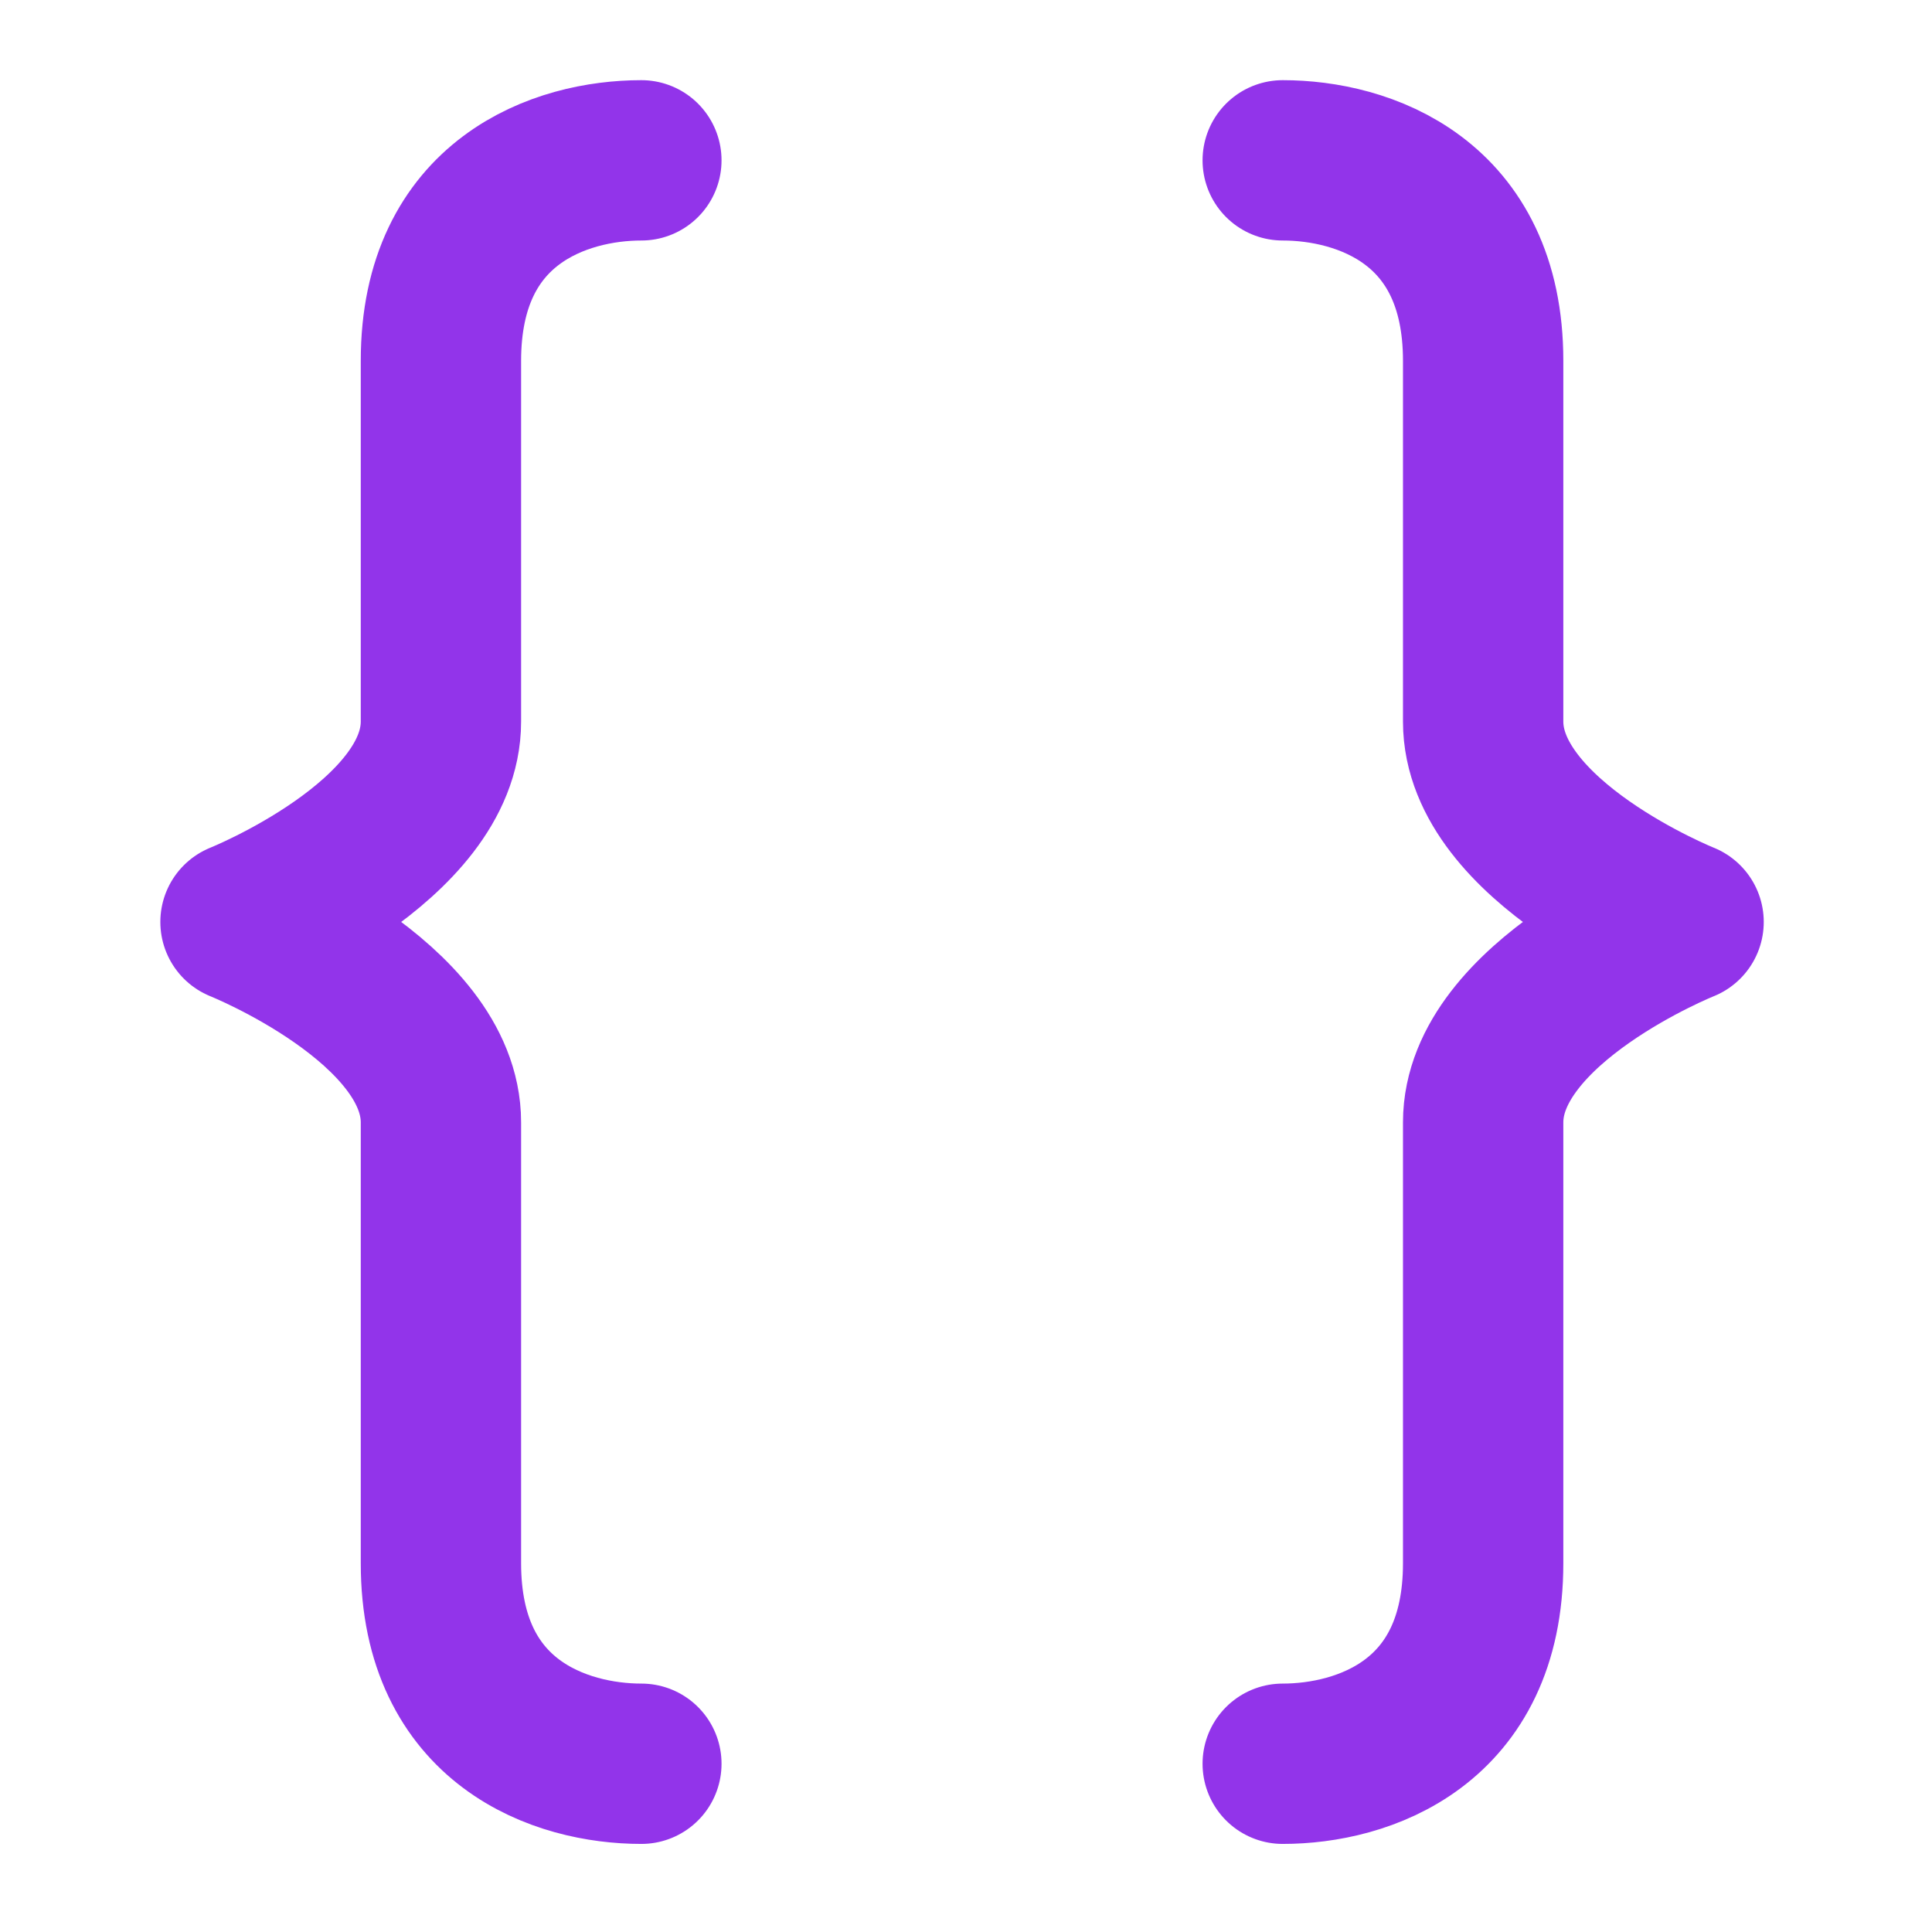 <svg width="127" height="127" viewBox="0 0 127 127" fill="none" xmlns="http://www.w3.org/2000/svg">
<path d="M42.16 10.54C36.89 10.54 28.985 13.175 28.985 23.715V47.43C28.985 55.335 15.81 60.605 15.81 60.605C15.81 60.605 28.985 65.875 28.985 73.78V102.765C28.985 113.305 36.89 115.94 42.16 115.94" stroke="#9234EA" stroke-width="10.54" stroke-linecap="round" stroke-linejoin="round"/>
<path d="M84.32 10.54C89.59 10.54 97.495 13.175 97.495 23.715V47.43C97.495 55.335 110.67 60.605 110.67 60.605C110.67 60.605 97.495 65.875 97.495 73.78V102.765C97.495 113.305 89.59 115.94 84.32 115.94" stroke="#9234EA" stroke-width="10.54" stroke-linecap="round" stroke-linejoin="round"/>
</svg>
